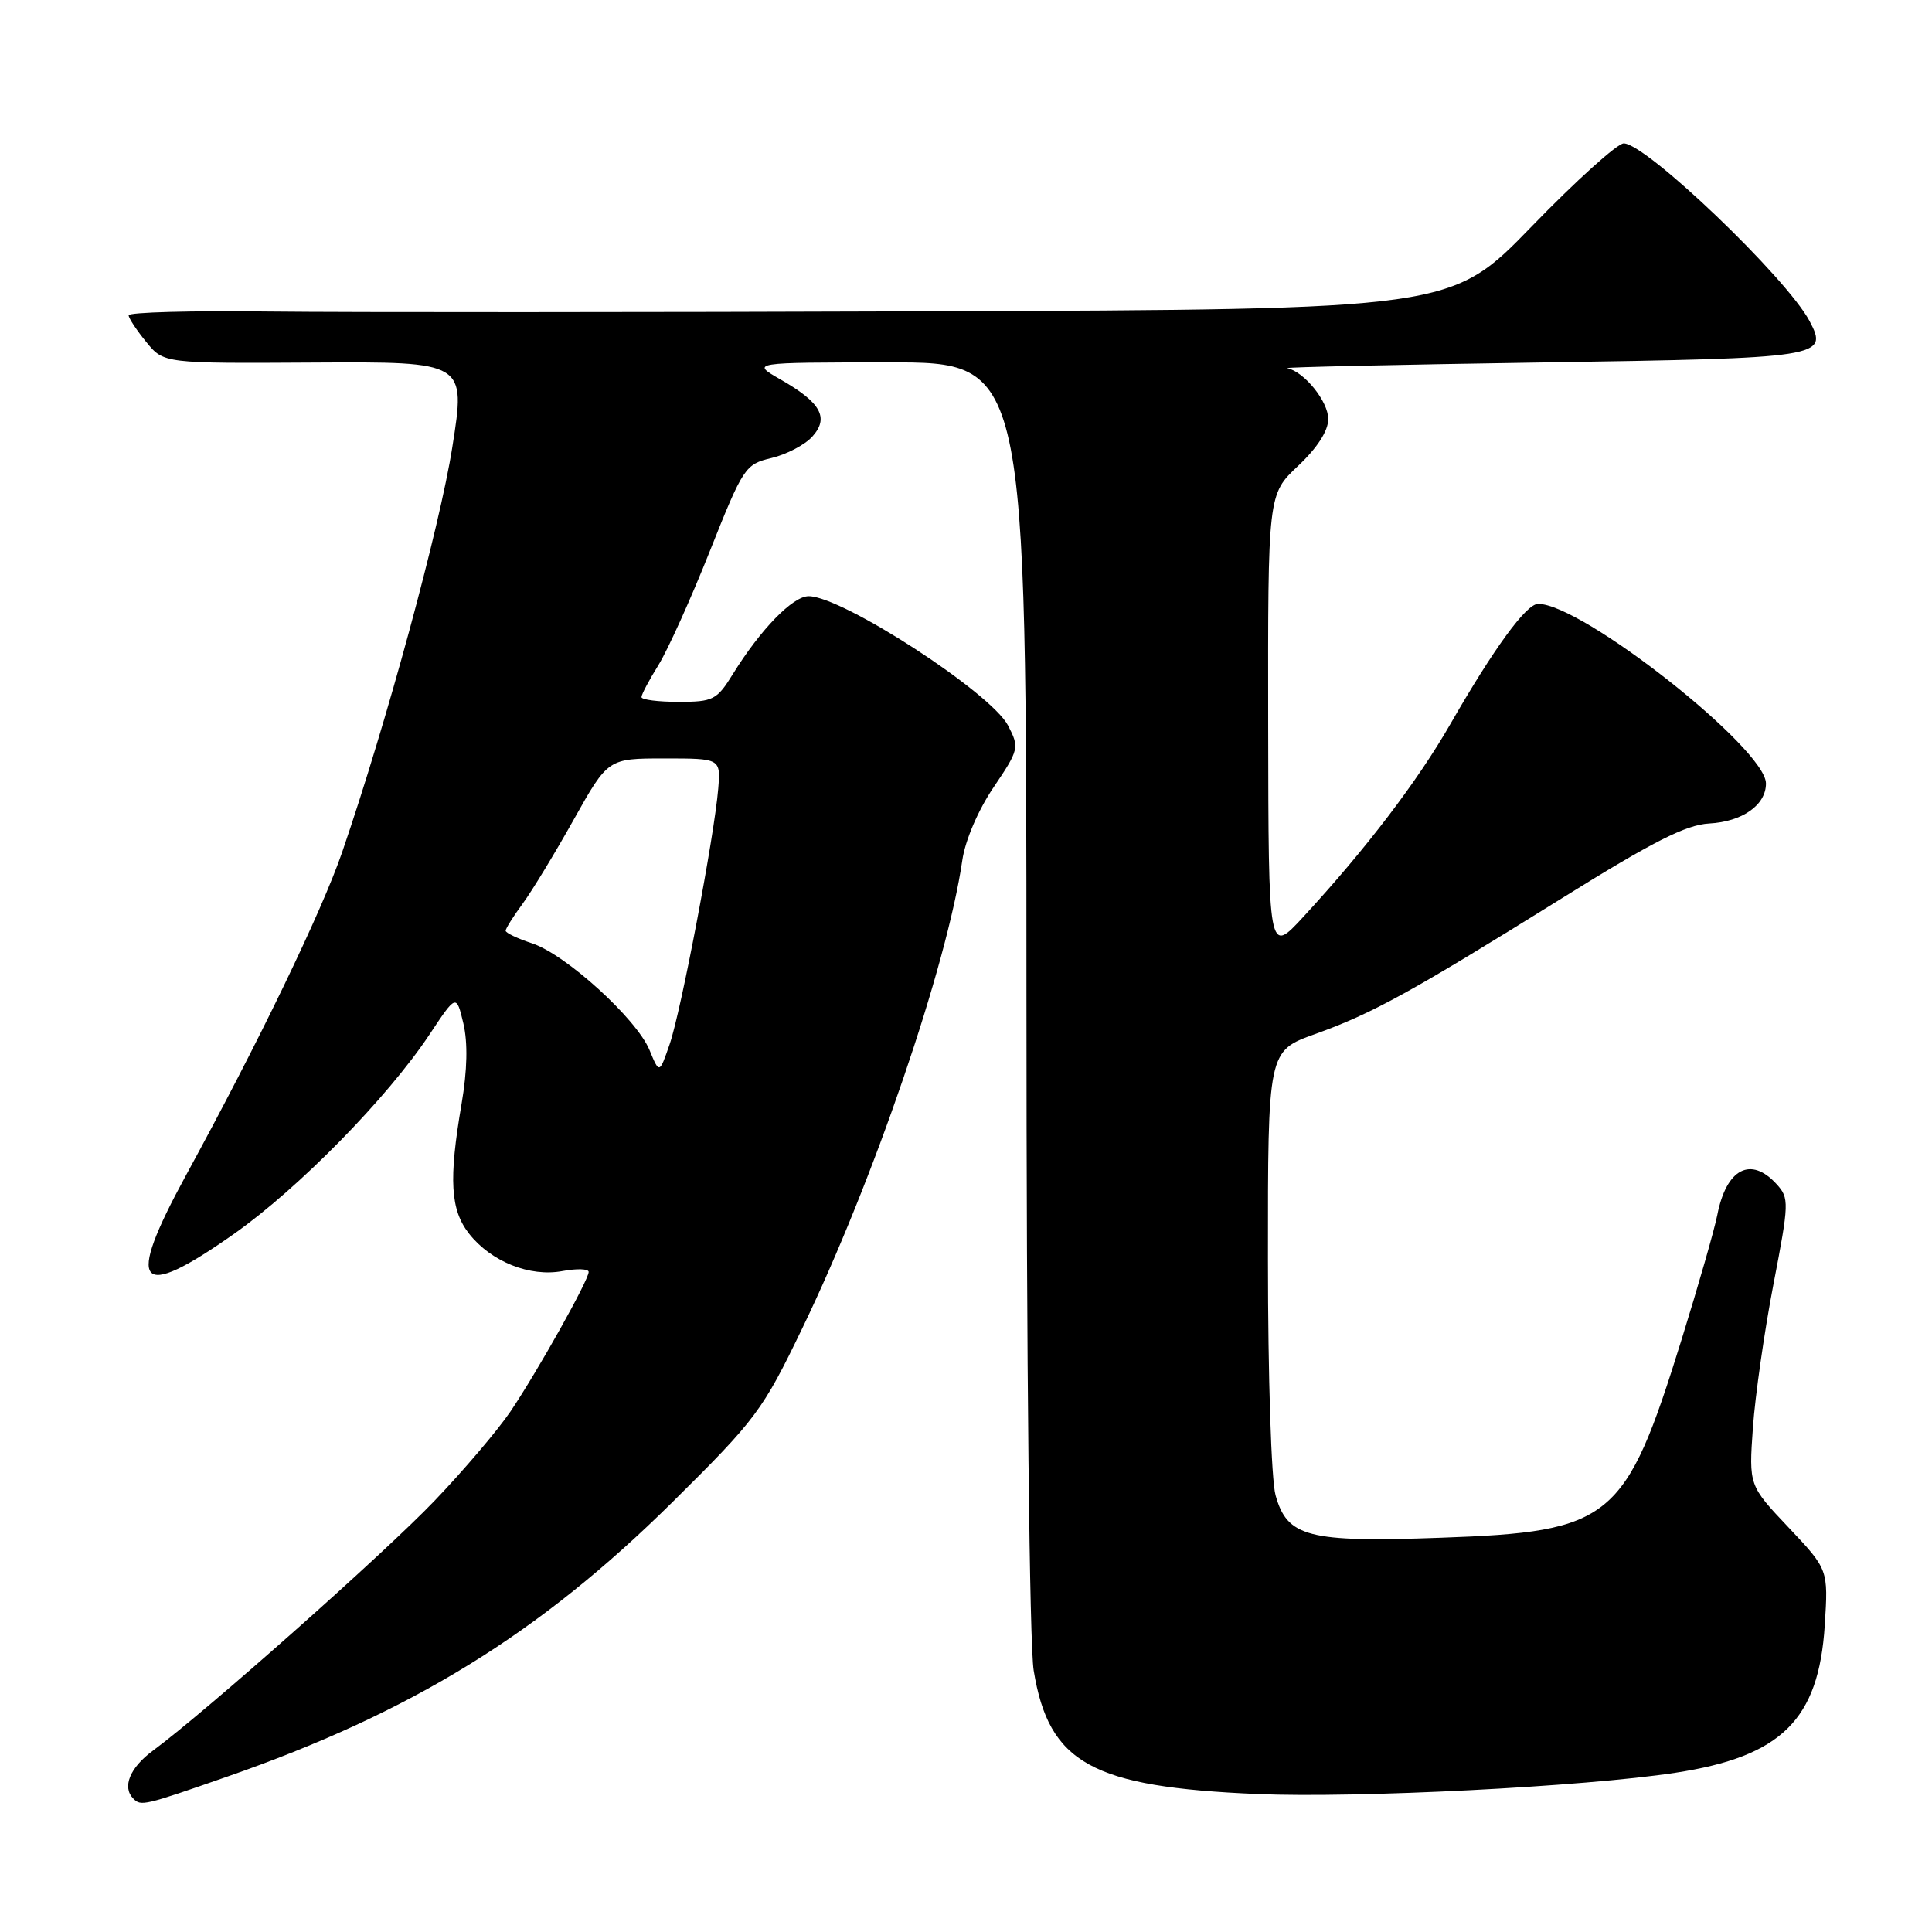 <?xml version="1.0" encoding="UTF-8" standalone="no"?>
<!DOCTYPE svg PUBLIC "-//W3C//DTD SVG 1.1//EN" "http://www.w3.org/Graphics/SVG/1.1/DTD/svg11.dtd" >
<svg xmlns="http://www.w3.org/2000/svg" xmlns:xlink="http://www.w3.org/1999/xlink" version="1.1" viewBox="0 0 256 256">
 <g >
 <path fill="currentColor"
d=" M 30.03 235.44 C 54.54 226.91 71.47 216.47 89.09 199.05 C 100.18 188.07 101.04 186.93 106.31 176.00 C 115.72 156.52 125.48 127.97 127.51 114.00 C 127.89 111.36 129.60 107.36 131.65 104.33 C 135.03 99.32 135.09 99.07 133.58 96.15 C 131.32 91.79 111.62 79.00 107.15 79.00 C 105.05 79.00 100.78 83.39 97.12 89.30 C 94.99 92.75 94.51 93.00 89.92 93.00 C 87.21 93.00 85.00 92.72 85.00 92.37 C 85.00 92.02 86.01 90.11 87.25 88.12 C 88.48 86.13 91.55 79.34 94.06 73.02 C 98.48 61.91 98.74 61.52 102.23 60.69 C 104.21 60.22 106.64 58.95 107.63 57.86 C 109.90 55.35 108.78 53.34 103.40 50.27 C 99.50 48.03 99.50 48.03 117.75 48.02 C 136.00 48.00 136.00 48.00 136.01 131.75 C 136.01 180.47 136.41 217.95 136.97 221.36 C 138.99 233.66 144.65 236.79 166.62 237.72 C 179.81 238.28 209.89 236.75 222.00 234.90 C 236.06 232.75 240.99 227.89 241.79 215.36 C 242.26 207.97 242.26 207.97 237.00 202.40 C 231.73 196.83 231.73 196.83 232.27 189.16 C 232.57 184.95 233.79 176.40 234.99 170.18 C 237.07 159.39 237.09 158.76 235.43 156.93 C 232.01 153.15 228.75 154.83 227.55 161.00 C 227.17 162.93 225.04 170.35 222.82 177.50 C 215.35 201.52 213.60 202.96 190.86 203.76 C 173.32 204.39 170.56 203.67 169.02 198.13 C 168.45 196.09 168.01 182.39 168.01 166.88 C 168.00 139.27 168.00 139.27 174.25 137.02 C 181.84 134.30 186.94 131.49 207.00 119.00 C 219.00 111.52 223.40 109.29 226.47 109.12 C 230.87 108.88 234.00 106.68 234.00 103.82 C 234.00 99.19 209.55 79.93 203.79 80.02 C 202.22 80.05 197.95 85.90 192.20 95.91 C 187.83 103.53 180.99 112.50 172.69 121.50 C 168.08 126.50 168.08 126.50 168.04 96.00 C 168.00 65.50 168.00 65.50 172.00 61.74 C 174.55 59.34 176.00 57.09 176.00 55.53 C 176.00 53.19 172.82 49.25 170.56 48.78 C 169.98 48.66 185.15 48.32 204.29 48.03 C 241.55 47.46 242.31 47.35 239.78 42.55 C 236.74 36.82 218.12 19.00 215.15 19.00 C 214.31 19.00 208.82 23.95 202.96 30.00 C 192.30 41.00 192.30 41.00 123.40 41.25 C 85.50 41.39 46.06 41.40 35.75 41.28 C 25.44 41.15 17.02 41.38 17.04 41.78 C 17.06 42.17 18.11 43.77 19.39 45.33 C 21.70 48.16 21.70 48.16 41.71 48.04 C 61.72 47.93 61.72 47.93 59.94 59.21 C 58.28 69.82 51.20 95.85 45.34 112.91 C 42.63 120.81 34.24 138.17 24.64 155.74 C 16.56 170.55 18.18 172.53 31.00 163.50 C 39.57 157.46 51.30 145.50 56.89 137.11 C 60.47 131.71 60.47 131.71 61.40 135.61 C 62.00 138.17 61.92 141.82 61.16 146.27 C 59.44 156.31 59.67 160.32 62.17 163.49 C 65.08 167.18 70.22 169.24 74.55 168.42 C 76.45 168.07 78.00 168.12 78.00 168.54 C 78.00 169.62 71.28 181.62 67.66 187.00 C 65.99 189.47 61.45 194.82 57.56 198.88 C 50.88 205.86 27.29 226.79 20.25 231.98 C 17.20 234.23 16.15 236.81 17.67 238.33 C 18.68 239.35 19.07 239.26 30.03 235.44 Z  M 86.06 139.13 C 84.34 134.99 74.97 126.47 70.51 125.00 C 68.58 124.37 67.00 123.61 67.00 123.33 C 67.00 123.04 68.01 121.43 69.25 119.75 C 70.49 118.06 73.54 113.04 76.03 108.59 C 80.57 100.50 80.57 100.50 88.03 100.50 C 95.49 100.50 95.49 100.50 95.17 104.50 C 94.66 110.74 90.23 134.07 88.72 138.40 C 87.37 142.30 87.37 142.30 86.06 139.13 Z "/>
</g>
</svg>